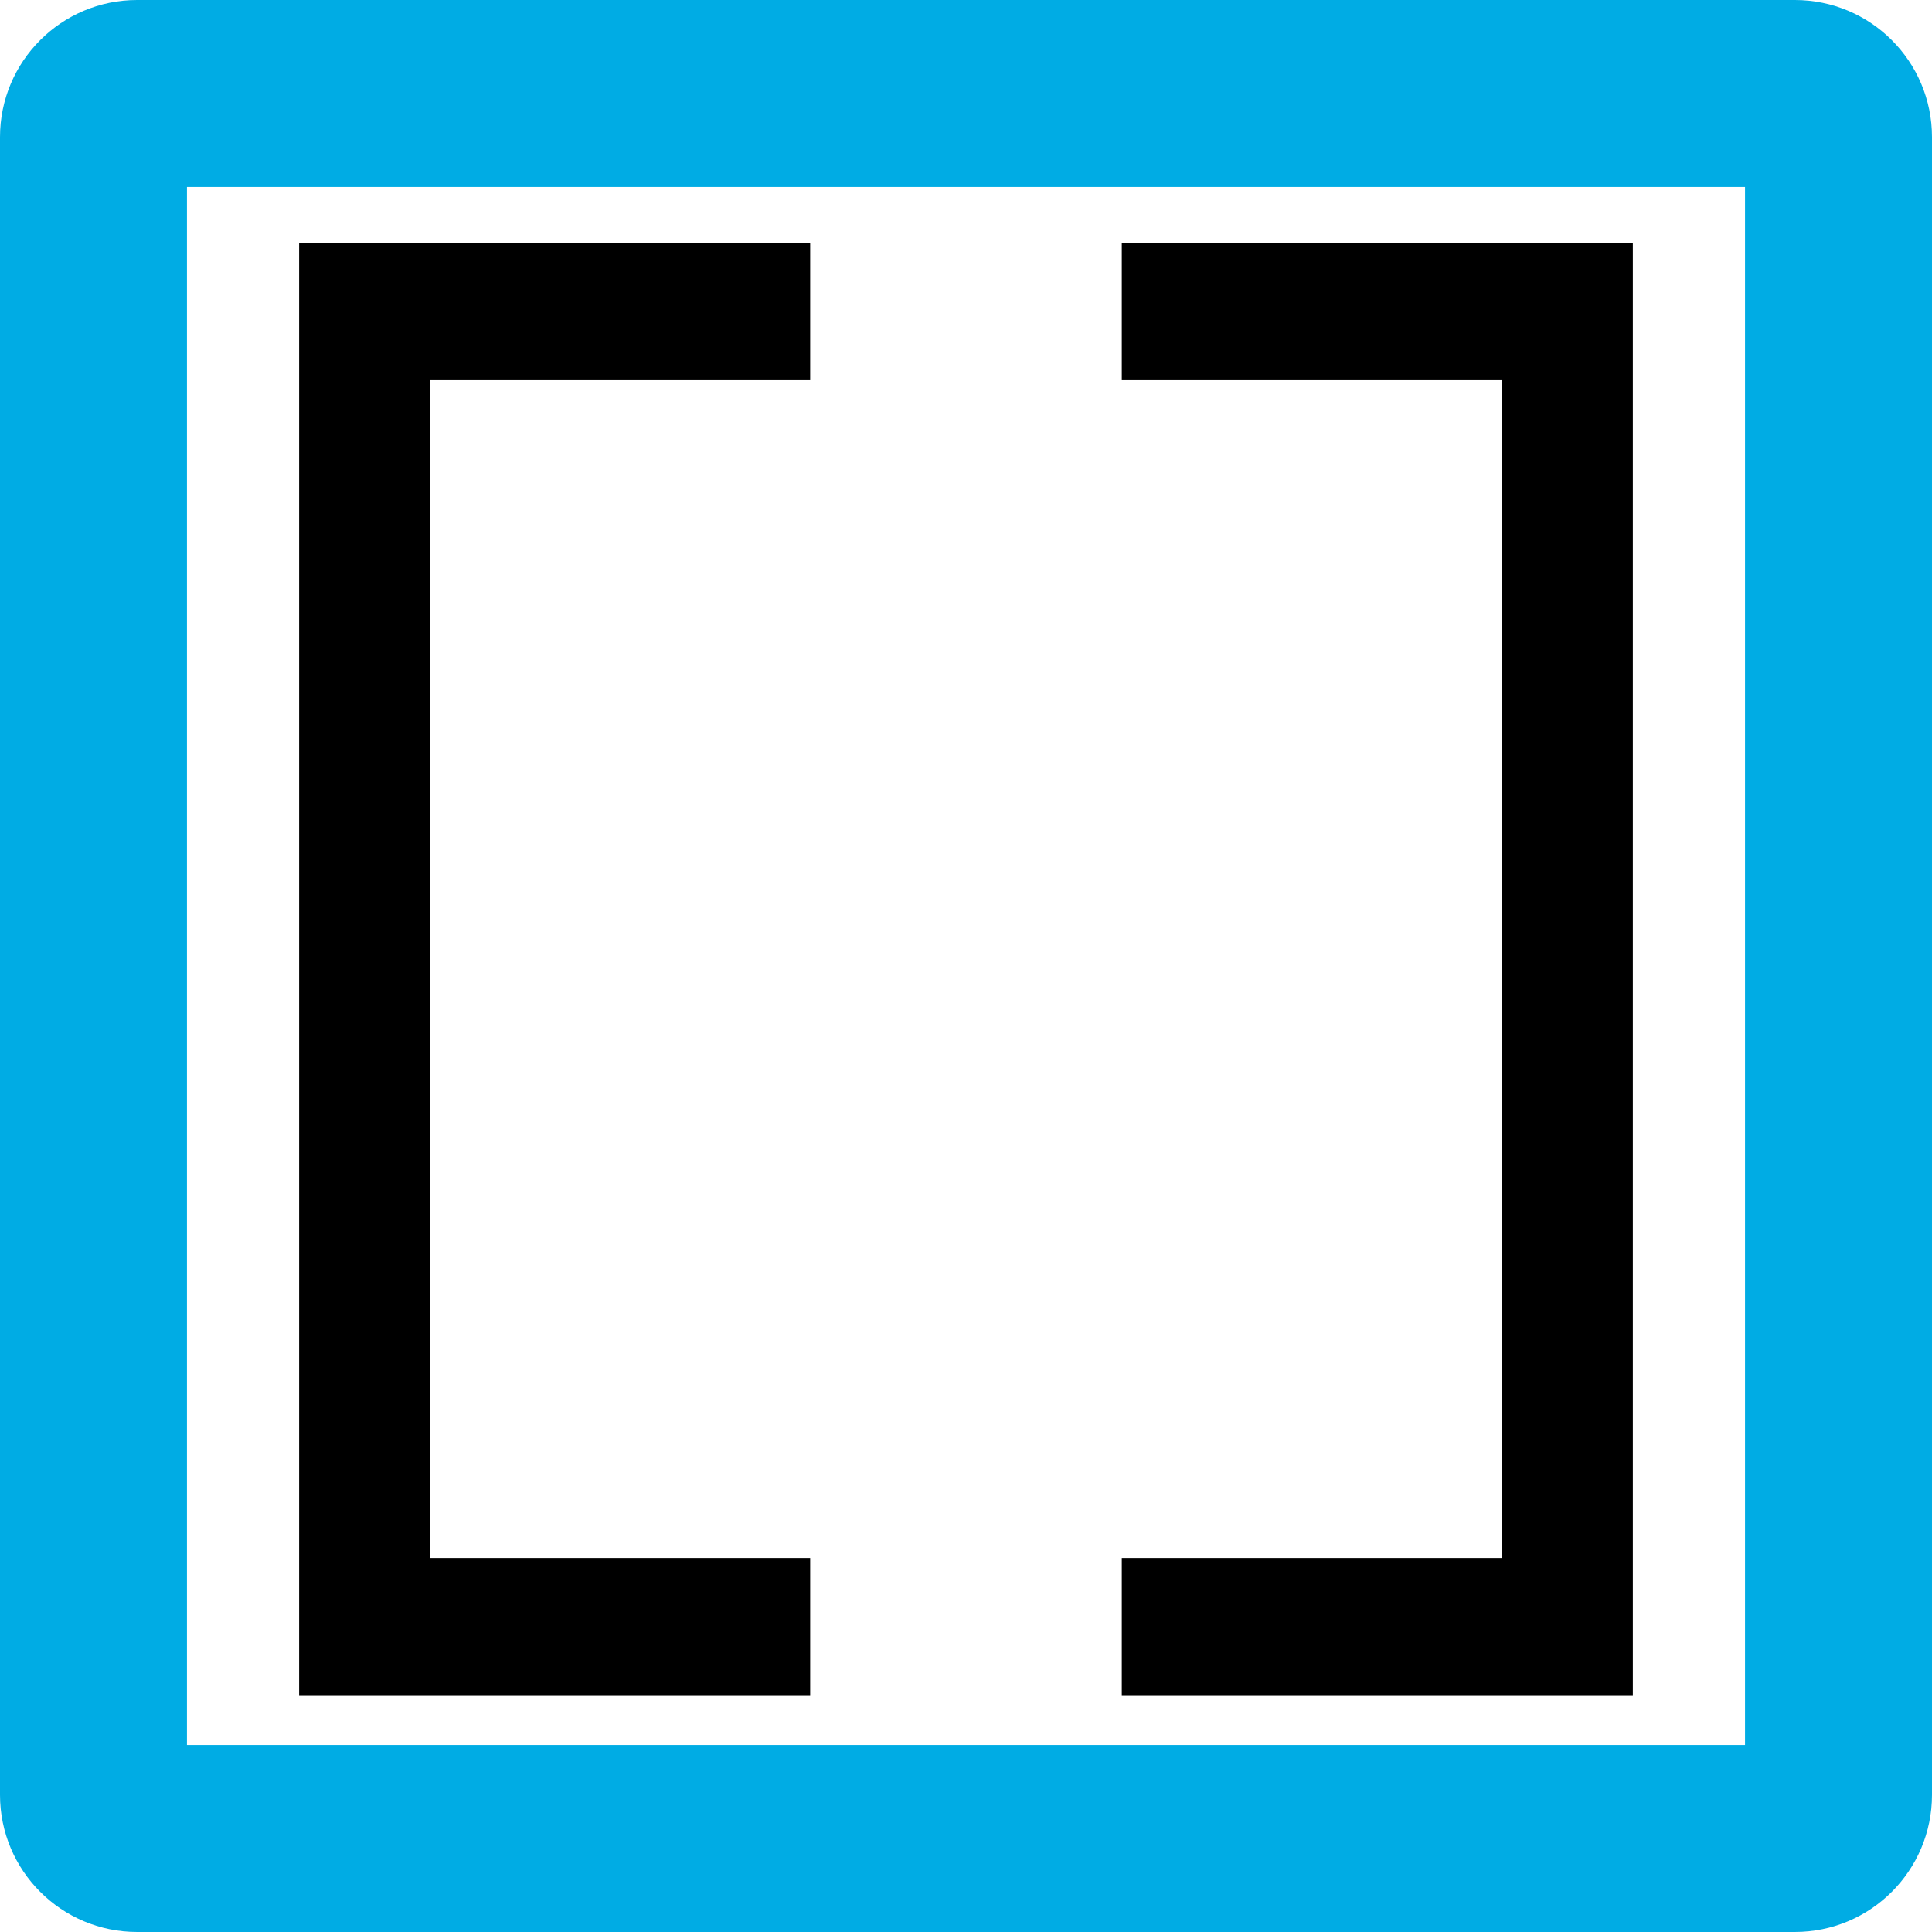 <?xml version="1.0" encoding="UTF-8"?><svg id="b" xmlns="http://www.w3.org/2000/svg" width="310" height="310" viewBox="0 0 310 310"><g id="c"><rect width="310" height="310" fill="#fff" stroke-width="0"/><path d="M280,30v250H30V30h250M288,0H22C9.85,0,0,9.85,0,22v266c0,12.15,9.85,22,22,22h266c12.15,0,22-9.85,22-22V22c0-12.15-9.85-22-22-22h0Z" fill="#00ace4" stroke-width="0"/><polygon points="241 61 241 250 180 250 180 272 262 272 262 39 180 39 180 61 241 61" fill="#000" stroke-width="0"/><polygon points="69 61 69 250 130 250 130 272 48 272 48 39 130 39 130 61 69 61" fill="#000" stroke-width="0"/></g></svg>